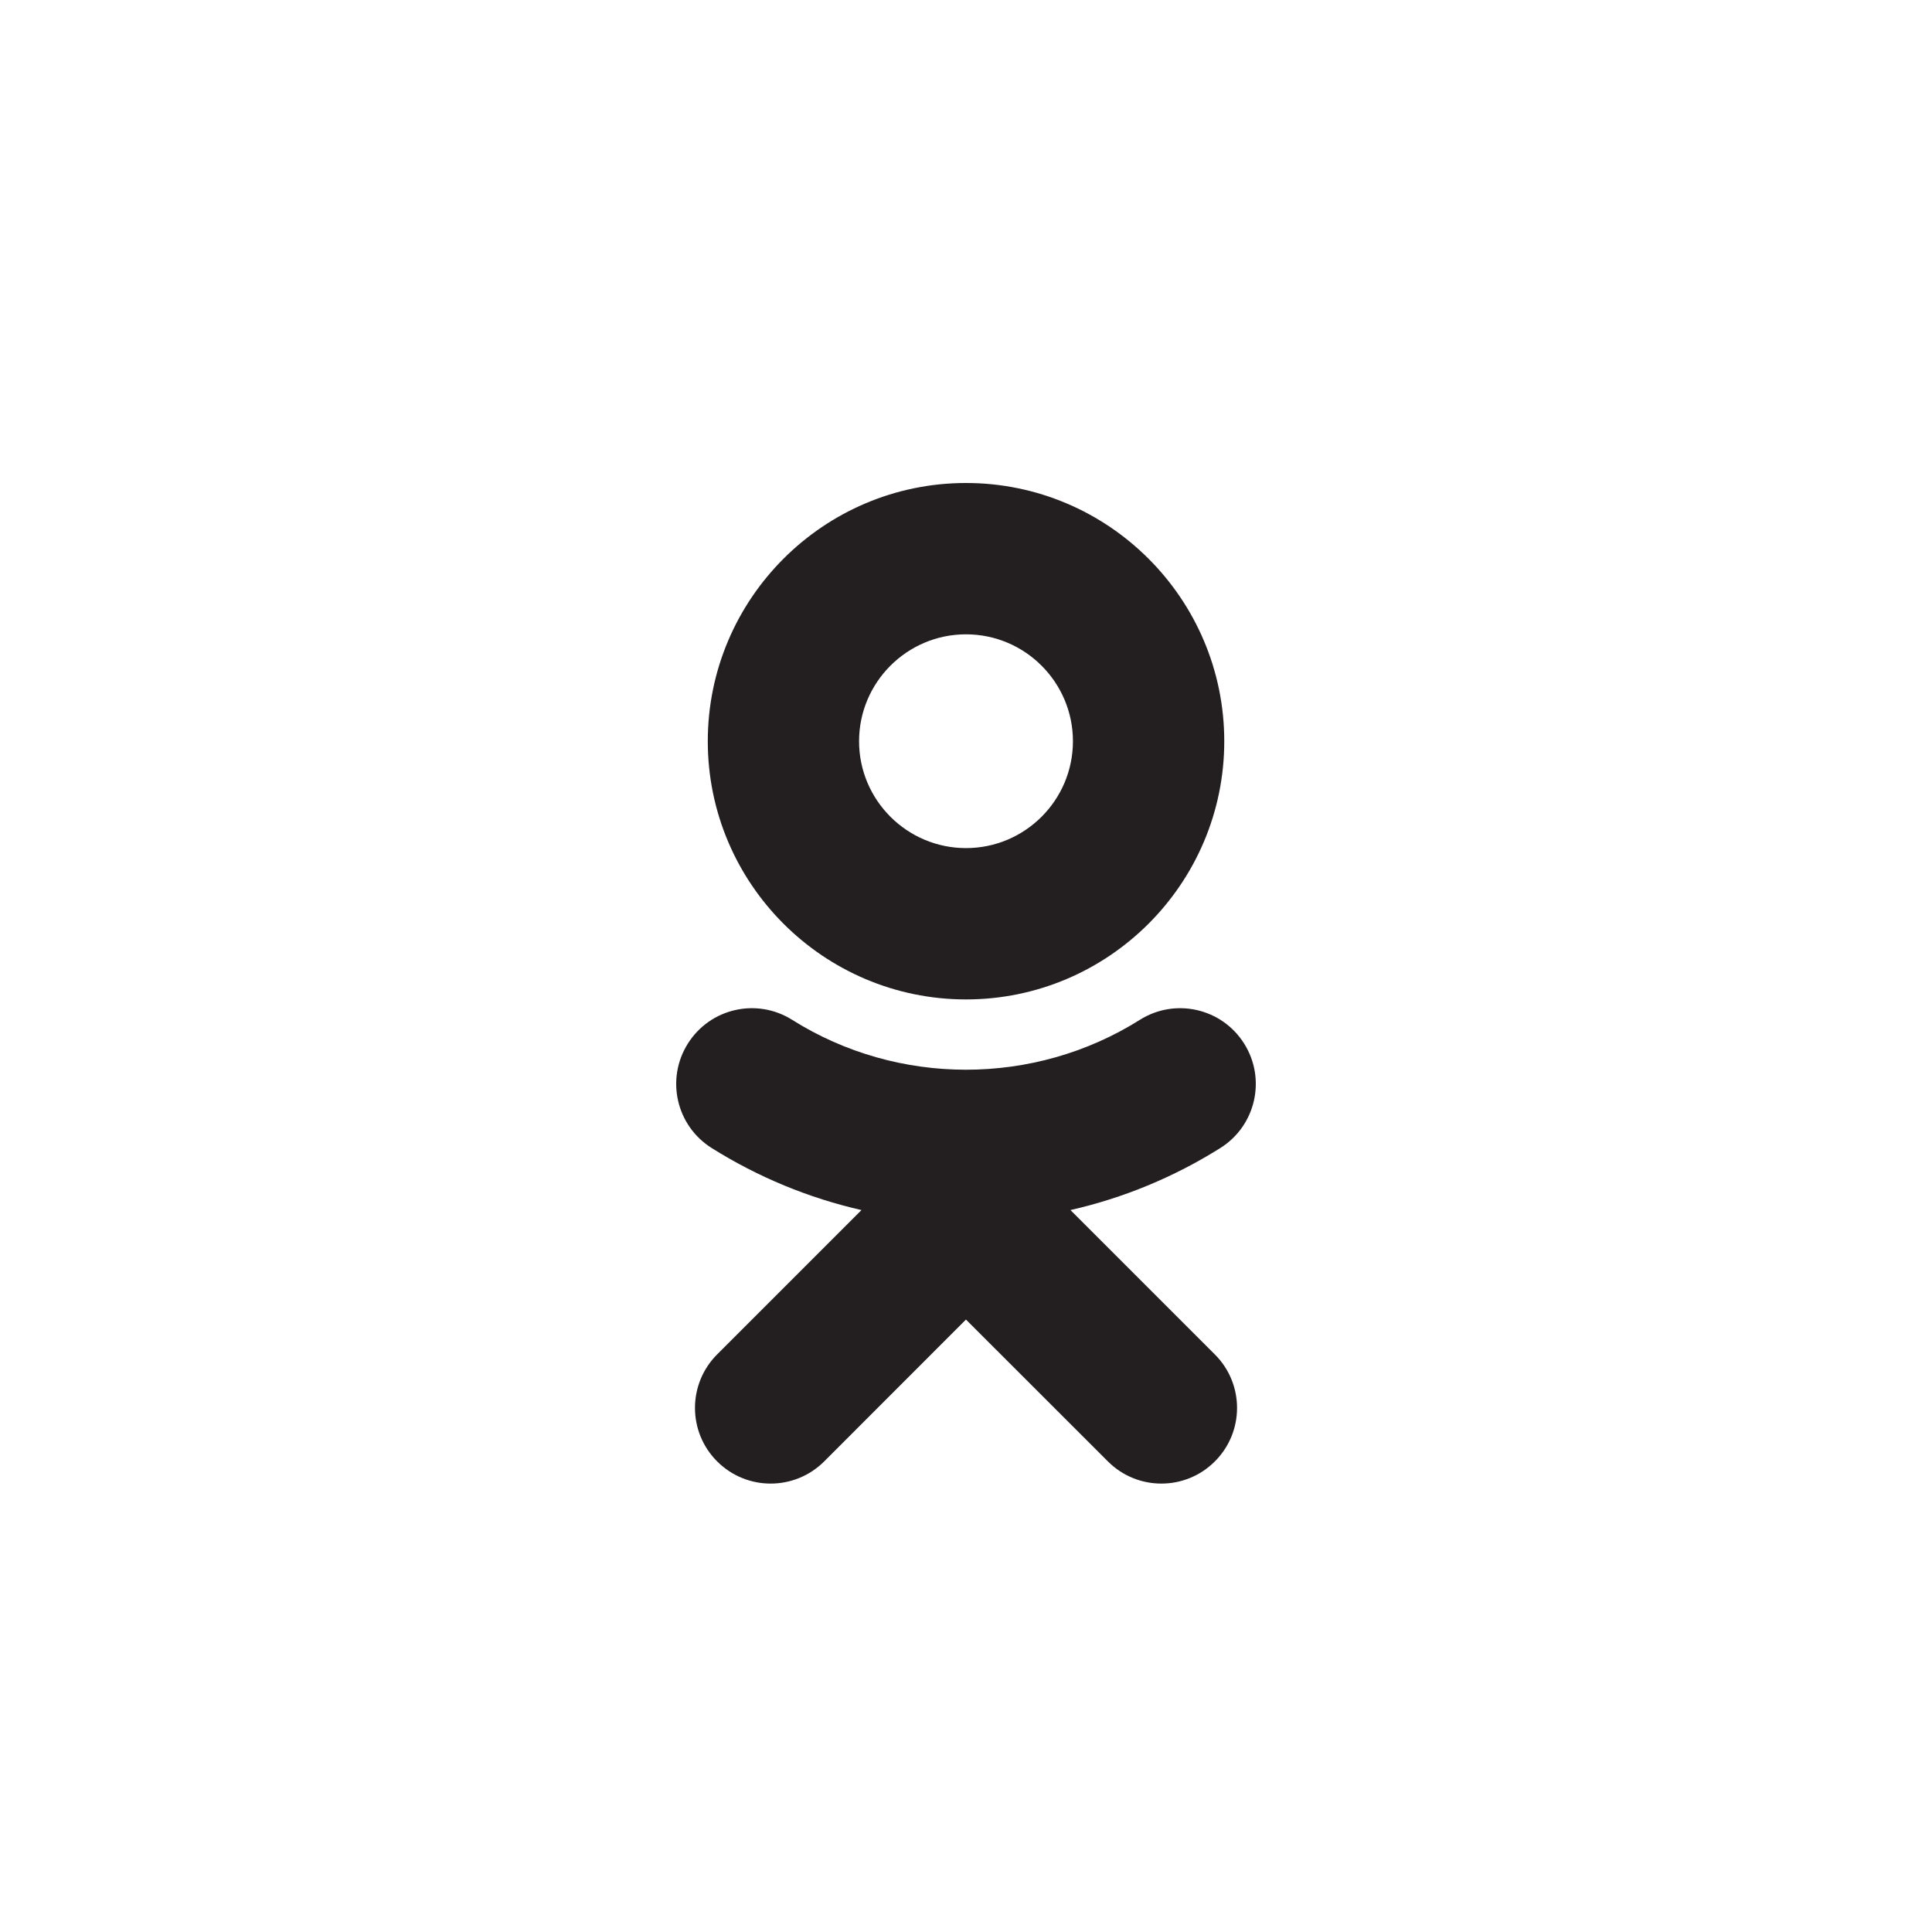 <?xml version="1.0" encoding="UTF-8"?>
<svg width="40px" height="40px" viewBox="0 0 40 40" version="1.1" xmlns="http://www.w3.org/2000/svg" xmlns:xlink="http://www.w3.org/1999/xlink">
    <!-- Generator: sketchtool 41.2 (35397) - http://www.bohemiancoding.com/sketch -->
    <title>E05157AD-A2F3-43A1-B828-932C3C8EA4C6</title>
    <desc>Created with sketchtool.</desc>
    <defs>
        <rect id="path-1" x="0" y="0" width="40" height="40" rx="2"></rect>
        <mask id="mask-2" maskContentUnits="userSpaceOnUse" maskUnits="objectBoundingBox" x="0" y="0" width="40" height="40" fill="white">
            <use xlink:href="#path-1"></use>
        </mask>
    </defs>
    <g id="Home" stroke="none" stroke-width="1" fill="none" fill-rule="evenodd">
        <g id="Home/typical_page_1440" transform="translate(-1144, -1585)">
            <g id="footer" transform="translate(0, 1569)">
                <g id="Group-6" transform="translate(1032, 16)">
                    <g id="Group-7" transform="translate(112, 0)">
                        <path d="M20,27.583 C21.221,27.583 22.214,26.59 22.214,25.369 C22.214,24.15 21.221,23.157 20,23.157 C18.78,23.157 17.786,24.15 17.786,25.369 C17.786,26.59 18.78,27.583 20,27.583 L20,27.583 Z M20,20.024 C22.949,20.024 25.347,22.422 25.347,25.369 C25.347,28.318 22.949,30.716 20,30.716 C17.052,30.716 14.654,28.318 14.654,25.369 C14.654,22.422 17.052,20.024 20,20.024 L20,20.024 Z M22.163,15.663 C23.252,15.911 24.301,16.341 25.268,16.949 C26,17.41 26.22,18.377 25.759,19.109 C25.299,19.842 24.332,20.063 23.599,19.601 C21.409,18.224 18.589,18.225 16.401,19.601 C15.668,20.063 14.701,19.842 14.241,19.109 C13.78,18.376 14,17.41 14.732,16.949 C15.698,16.342 16.748,15.911 17.836,15.663 L14.847,12.674 C14.236,12.062 14.236,11.07 14.848,10.459 C15.154,10.153 15.555,10 15.955,10 C16.356,10 16.757,10.153 17.064,10.459 L19.999,13.396 L22.938,10.459 C23.549,9.847 24.541,9.847 25.152,10.459 C25.765,11.07 25.765,12.063 25.152,12.674 L22.163,15.663 L22.163,15.663 Z" id="ic_ok" fill="#231f20" transform="translate(20, 20.358) scale(1, -1) translate(-20, -20.358) "></path>
                    </g>
                </g>
            </g>
        </g>
    </g>
</svg>